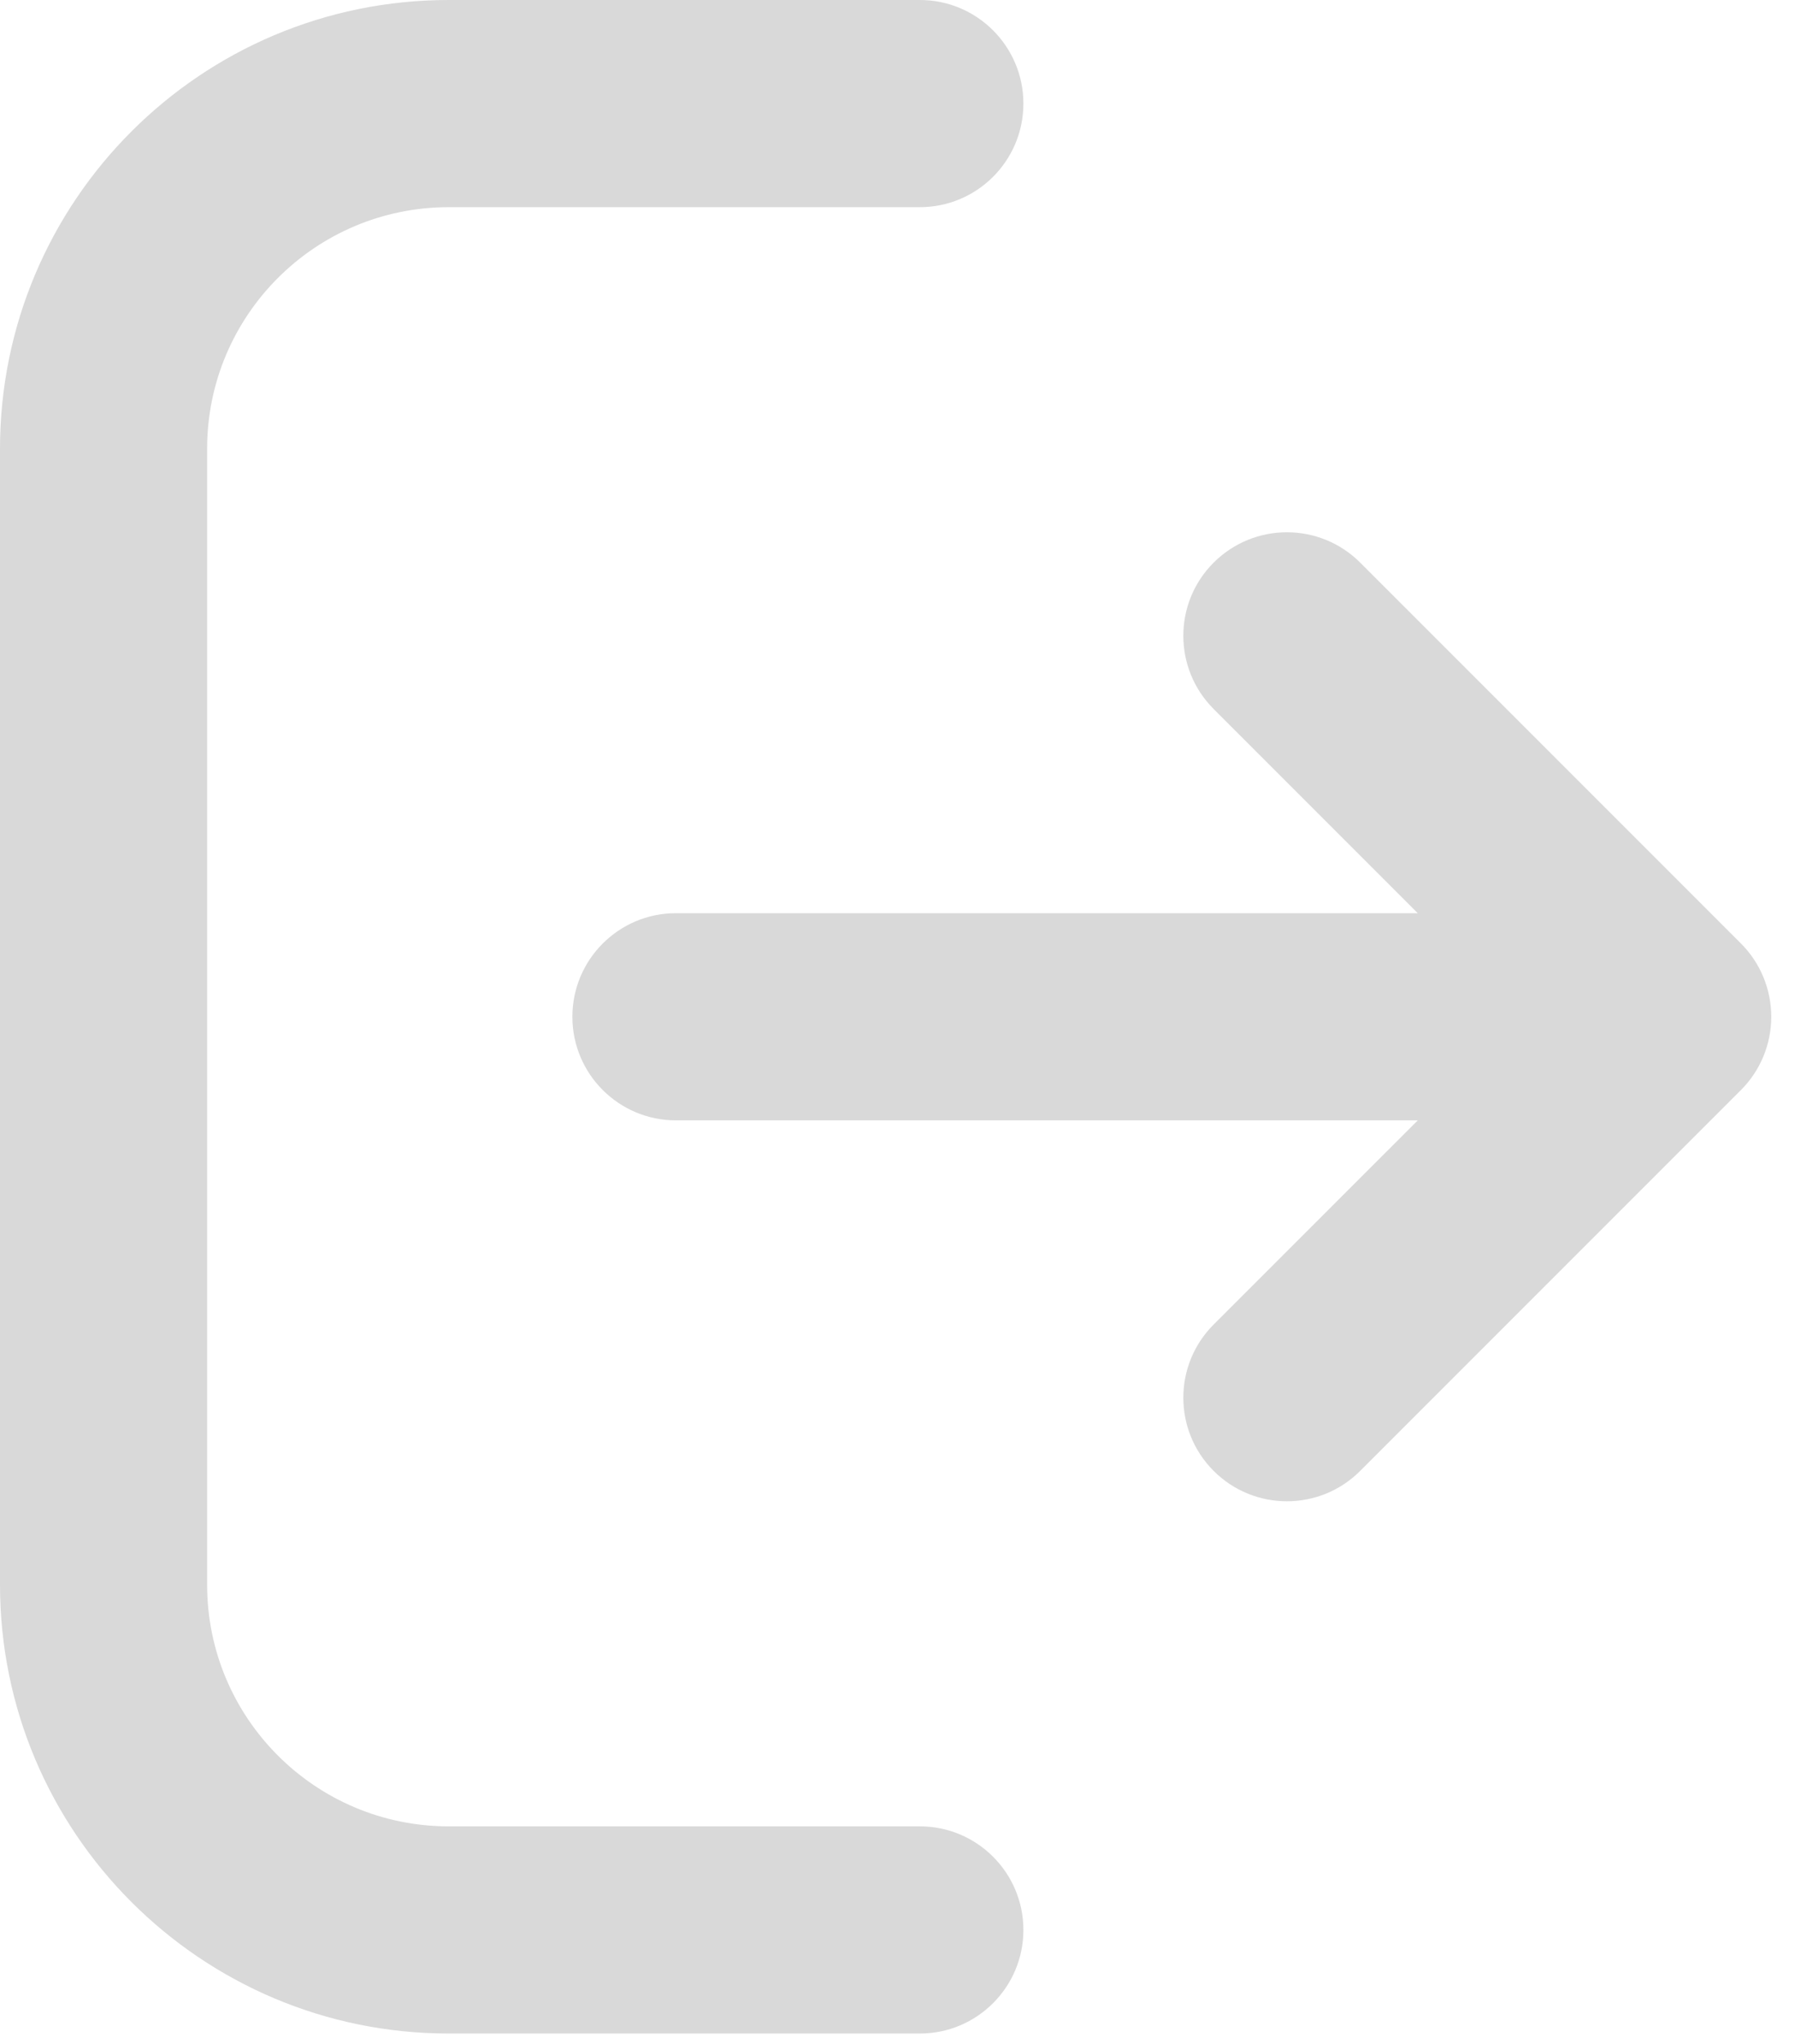 <svg width="65" height="74" viewBox="0 0 65 74" fill="none" xmlns="http://www.w3.org/2000/svg">
<path fill-rule="evenodd" clip-rule="evenodd" d="M16.25 66.117C11.418 66.117 7.5 62.199 7.5 57.367V16.25C7.5 11.418 11.418 7.5 16.25 7.5H33.309C35.379 7.5 37.059 5.82 37.059 3.75C37.059 1.68 35.379 0 33.309 0H16.25C7.277 0 0 7.273 0 16.25V57.367C0 66.34 7.277 73.617 16.25 73.617H33.309C35.379 73.617 37.059 71.937 37.059 69.867C37.059 67.797 35.379 66.117 33.309 66.117H16.25ZM43.949 53.25C45.414 54.715 47.789 54.715 49.254 53.25L63.043 39.461C63.746 38.758 64.14 37.805 64.14 36.809C64.14 35.813 63.746 34.859 63.043 34.156L49.254 20.367C47.789 18.903 45.414 18.903 43.949 20.367C42.484 21.828 42.484 24.203 43.949 25.668L51.34 33.059H24.477C22.406 33.059 20.727 34.739 20.727 36.809C20.727 38.879 22.406 40.559 24.477 40.559H51.34L43.949 47.949C42.484 49.414 42.484 51.785 43.949 53.25Z" fill="#D9D9D9"/>
</svg>
